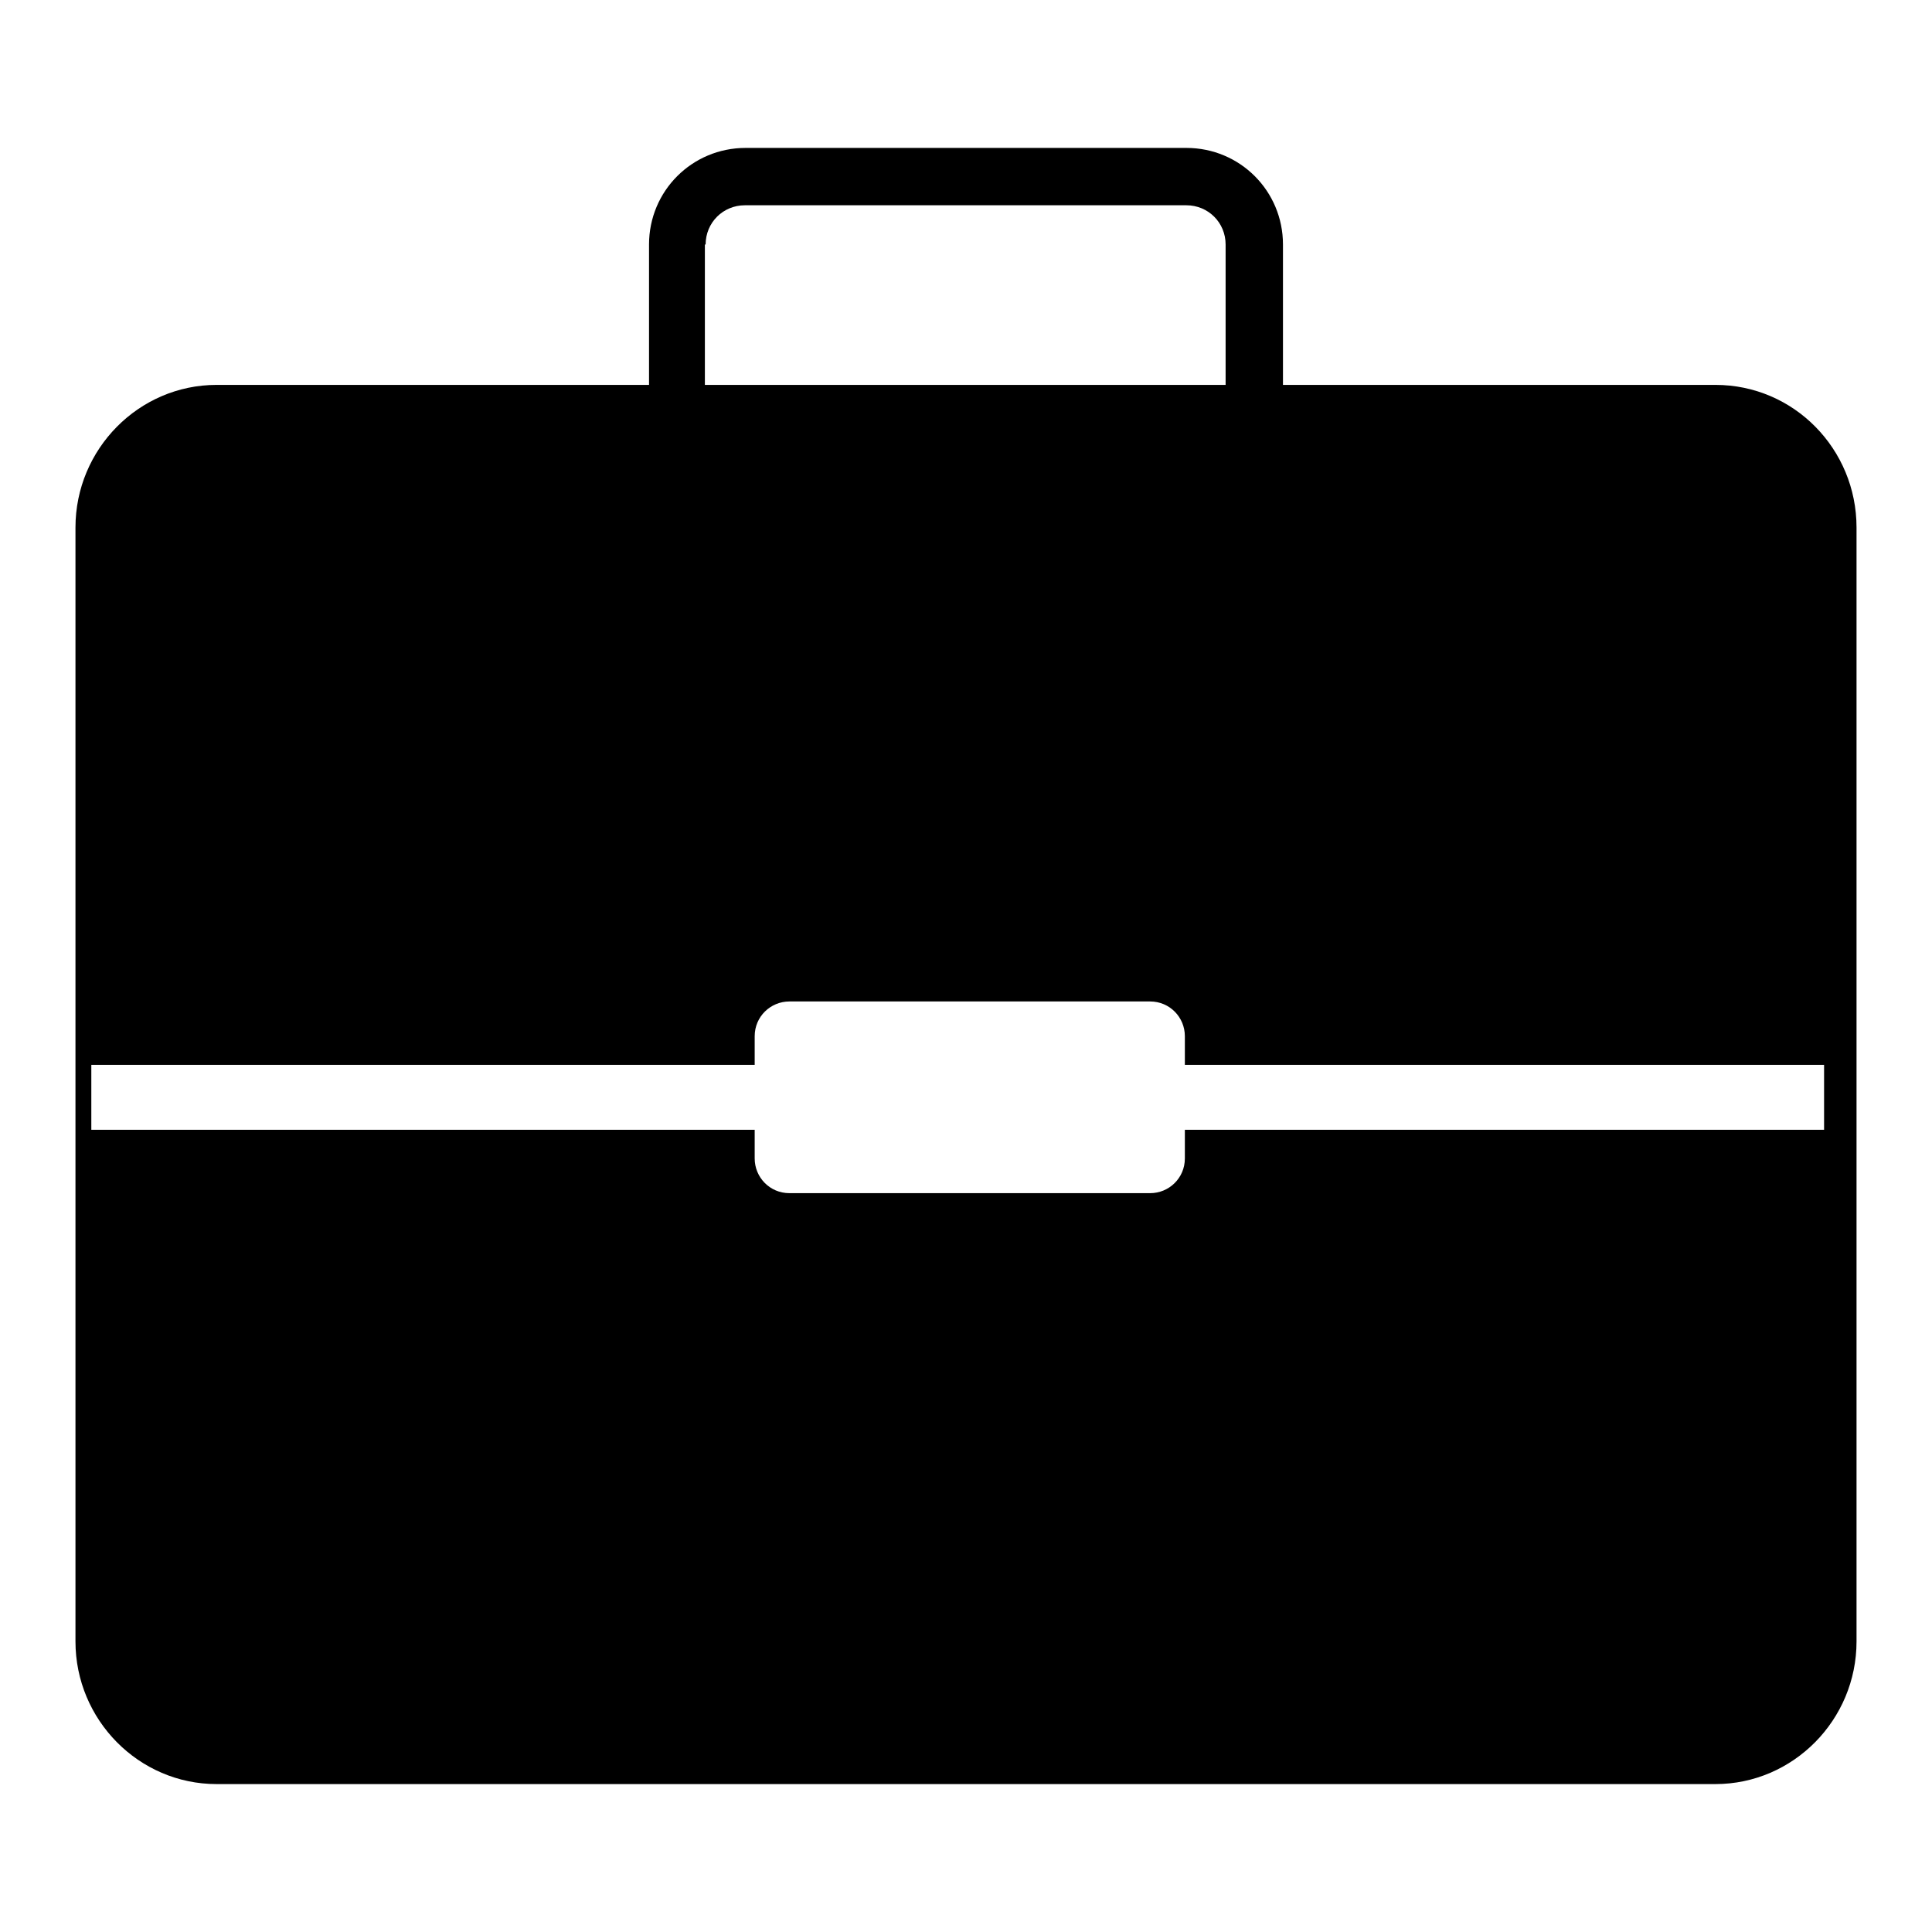 <?xml version="1.0" encoding="utf-8"?>
<!-- Svg Vector Icons : http://www.onlinewebfonts.com/icon -->
<!DOCTYPE svg PUBLIC "-//W3C//DTD SVG 1.1//EN" "http://www.w3.org/Graphics/SVG/1.1/DTD/svg11.dtd">
<svg version="1.1" xmlns="http://www.w3.org/2000/svg" xmlns:xlink="http://www.w3.org/1999/xlink" x="0px" y="0px" viewBox="0 0 256 256" enable-background="new 0 0 256 256" xml:space="preserve">
<g><g><path fill="#000000" d="M227.3,51H170V32.4c0-7.1-5.7-12.8-12.8-12.8H98.8c-7.1,0-12.8,5.7-12.8,12.8V51H28.7C18.4,51,10,59.5,10,69.9v147.6c0,10.4,8.4,18.9,18.7,18.9h198.6c10.3,0,18.7-8.5,18.7-18.9V69.9C246,59.5,237.7,51,227.3,51z M93.5,32.4c0-2.9,2.3-5.2,5.2-5.2h58.5c2.9,0,5.2,2.3,5.2,5.2V51h-69V32.4z M241.7,149.7H157v3.8c0,2.6-2.1,4.6-4.6,4.6h-47.8c-2.6,0-4.6-2.1-4.6-4.6v-3.8H12.1v-8.6H100v-3.8c0-2.6,2.1-4.6,4.6-4.6h47.8c2.6,0,4.6,2.1,4.6,4.6v3.8h84.7V149.7L241.7,149.7z"/></g></g>
</svg>